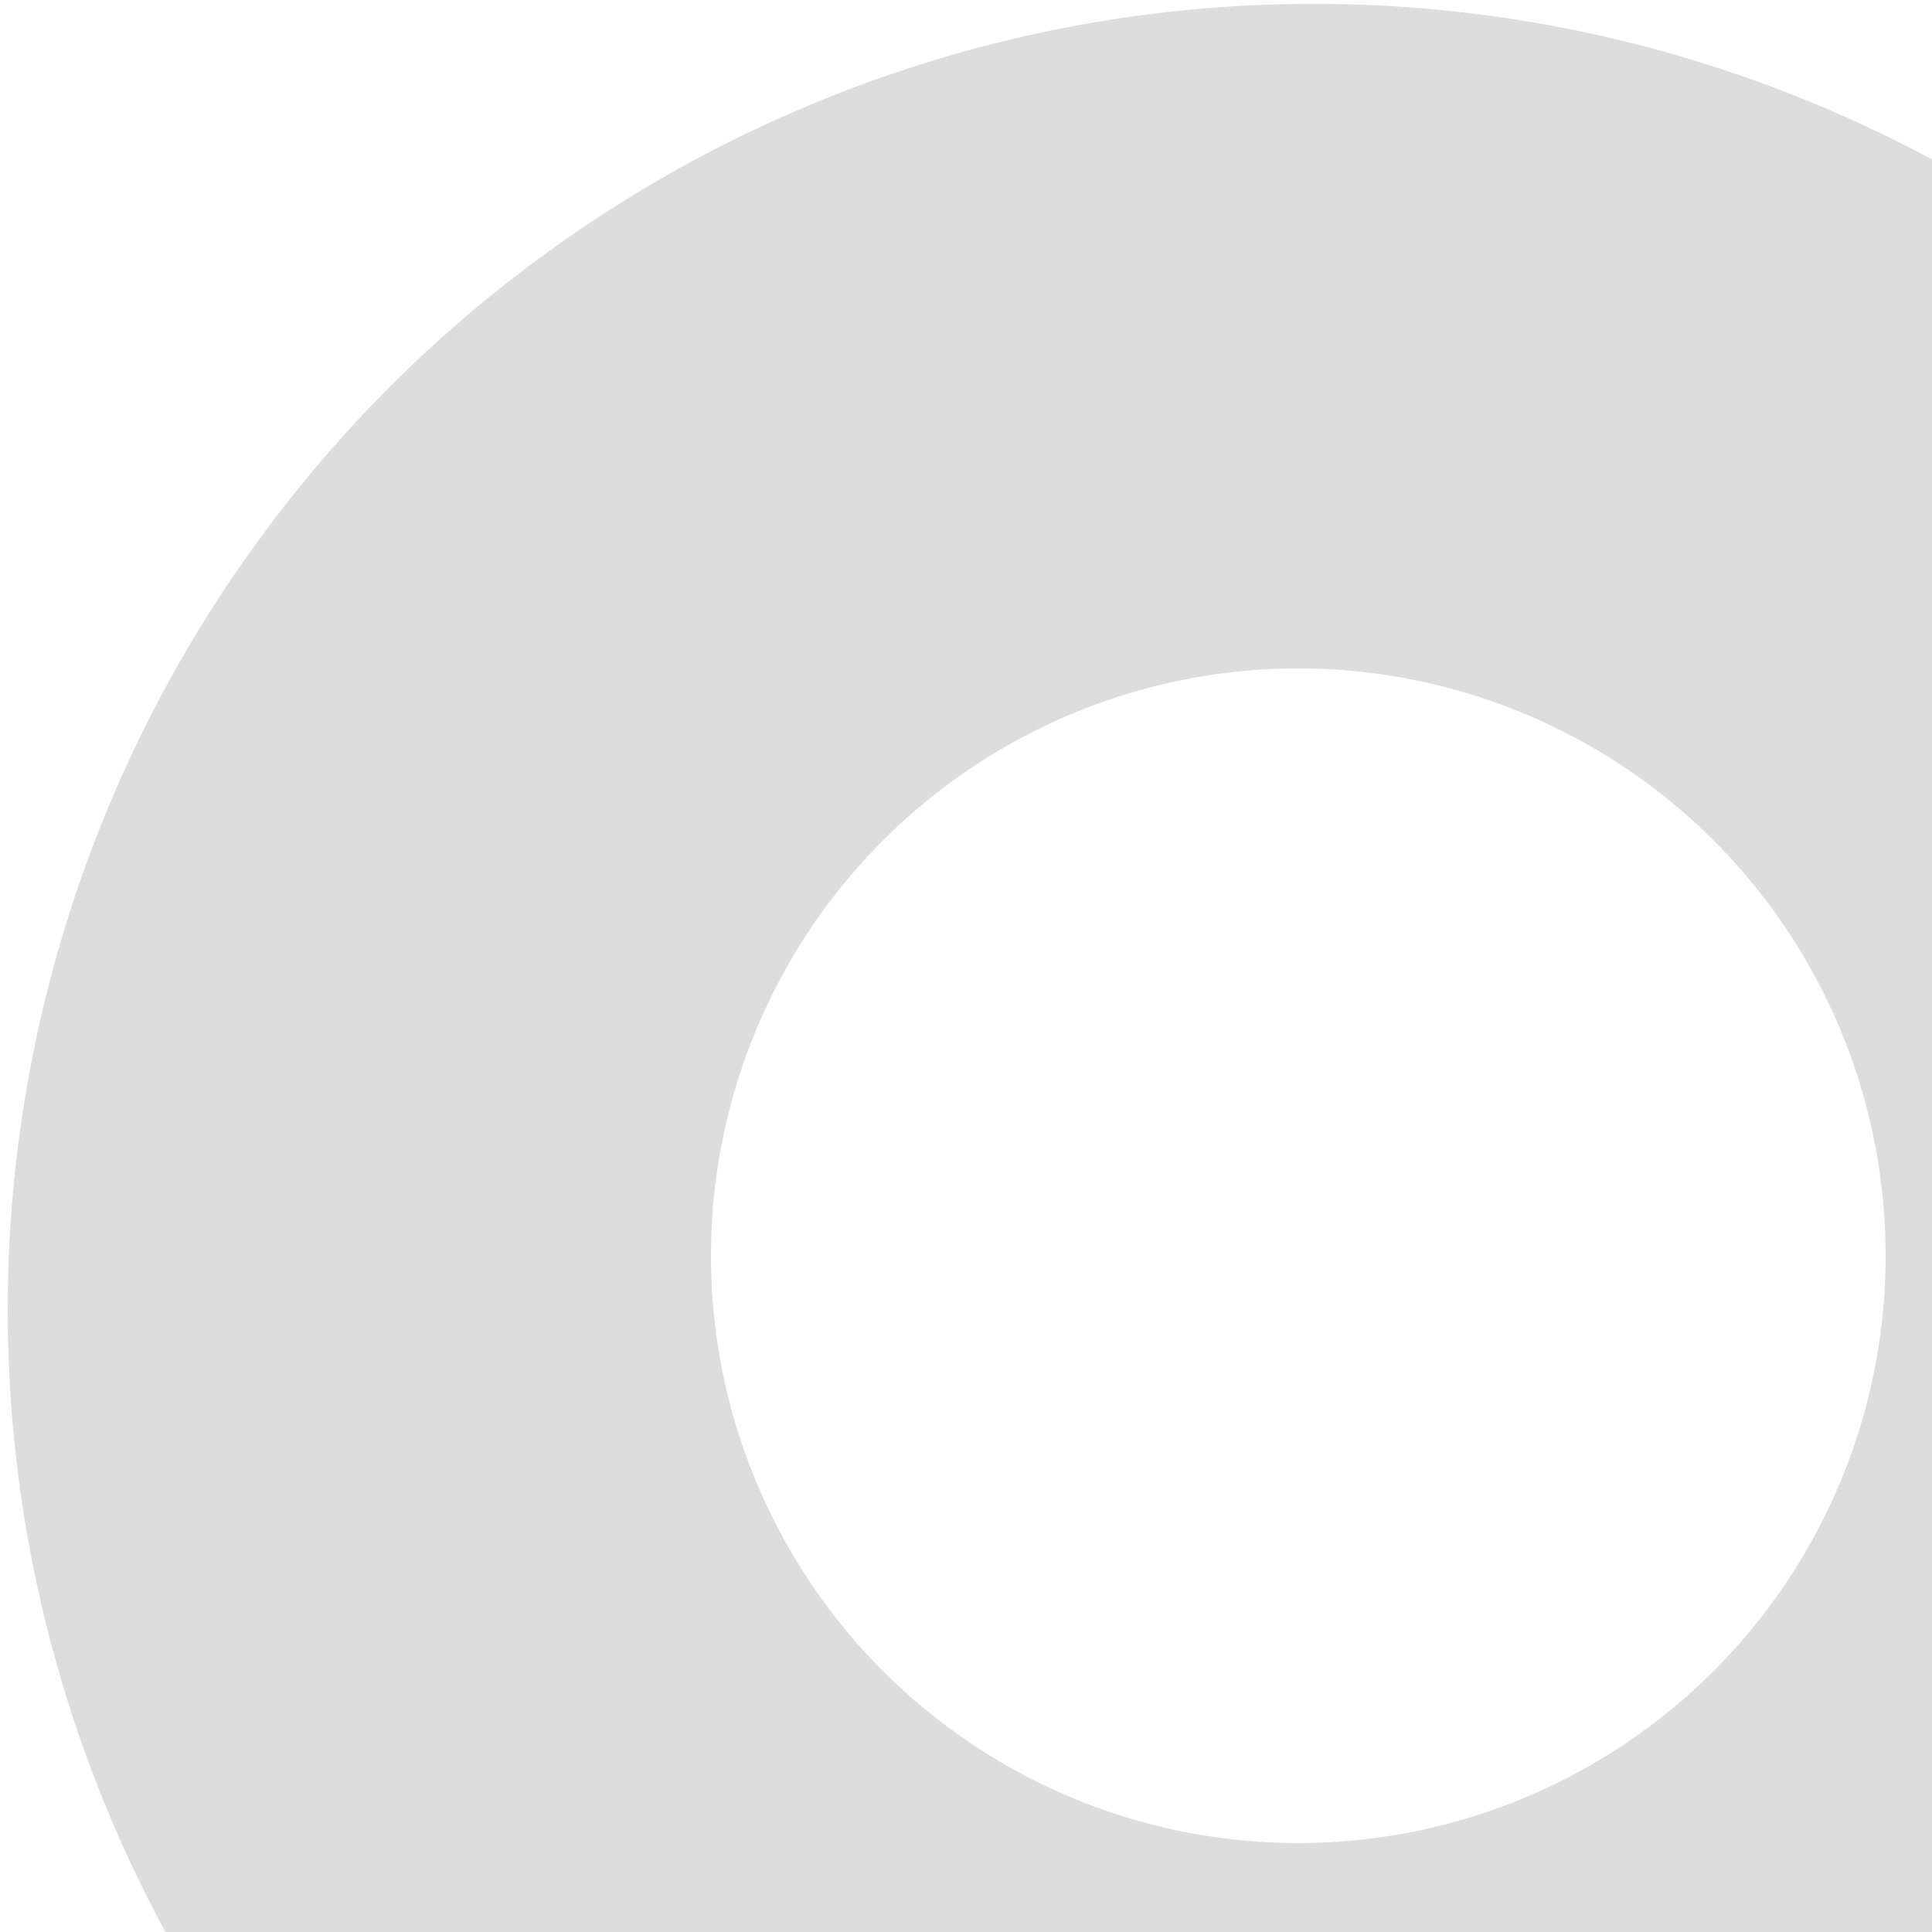 <?xml version="1.0"?>
<svg xmlns="http://www.w3.org/2000/svg" width="250" height="250">
<path fill="#DDD" d="m169,.5a169,169 0 1,0 2,0zm0,86a76,76 0 1
1-2,0zM57,287q27-35 67-35h92q40,0 67,35a164,164 0 0,1-226,0"/>
</svg>